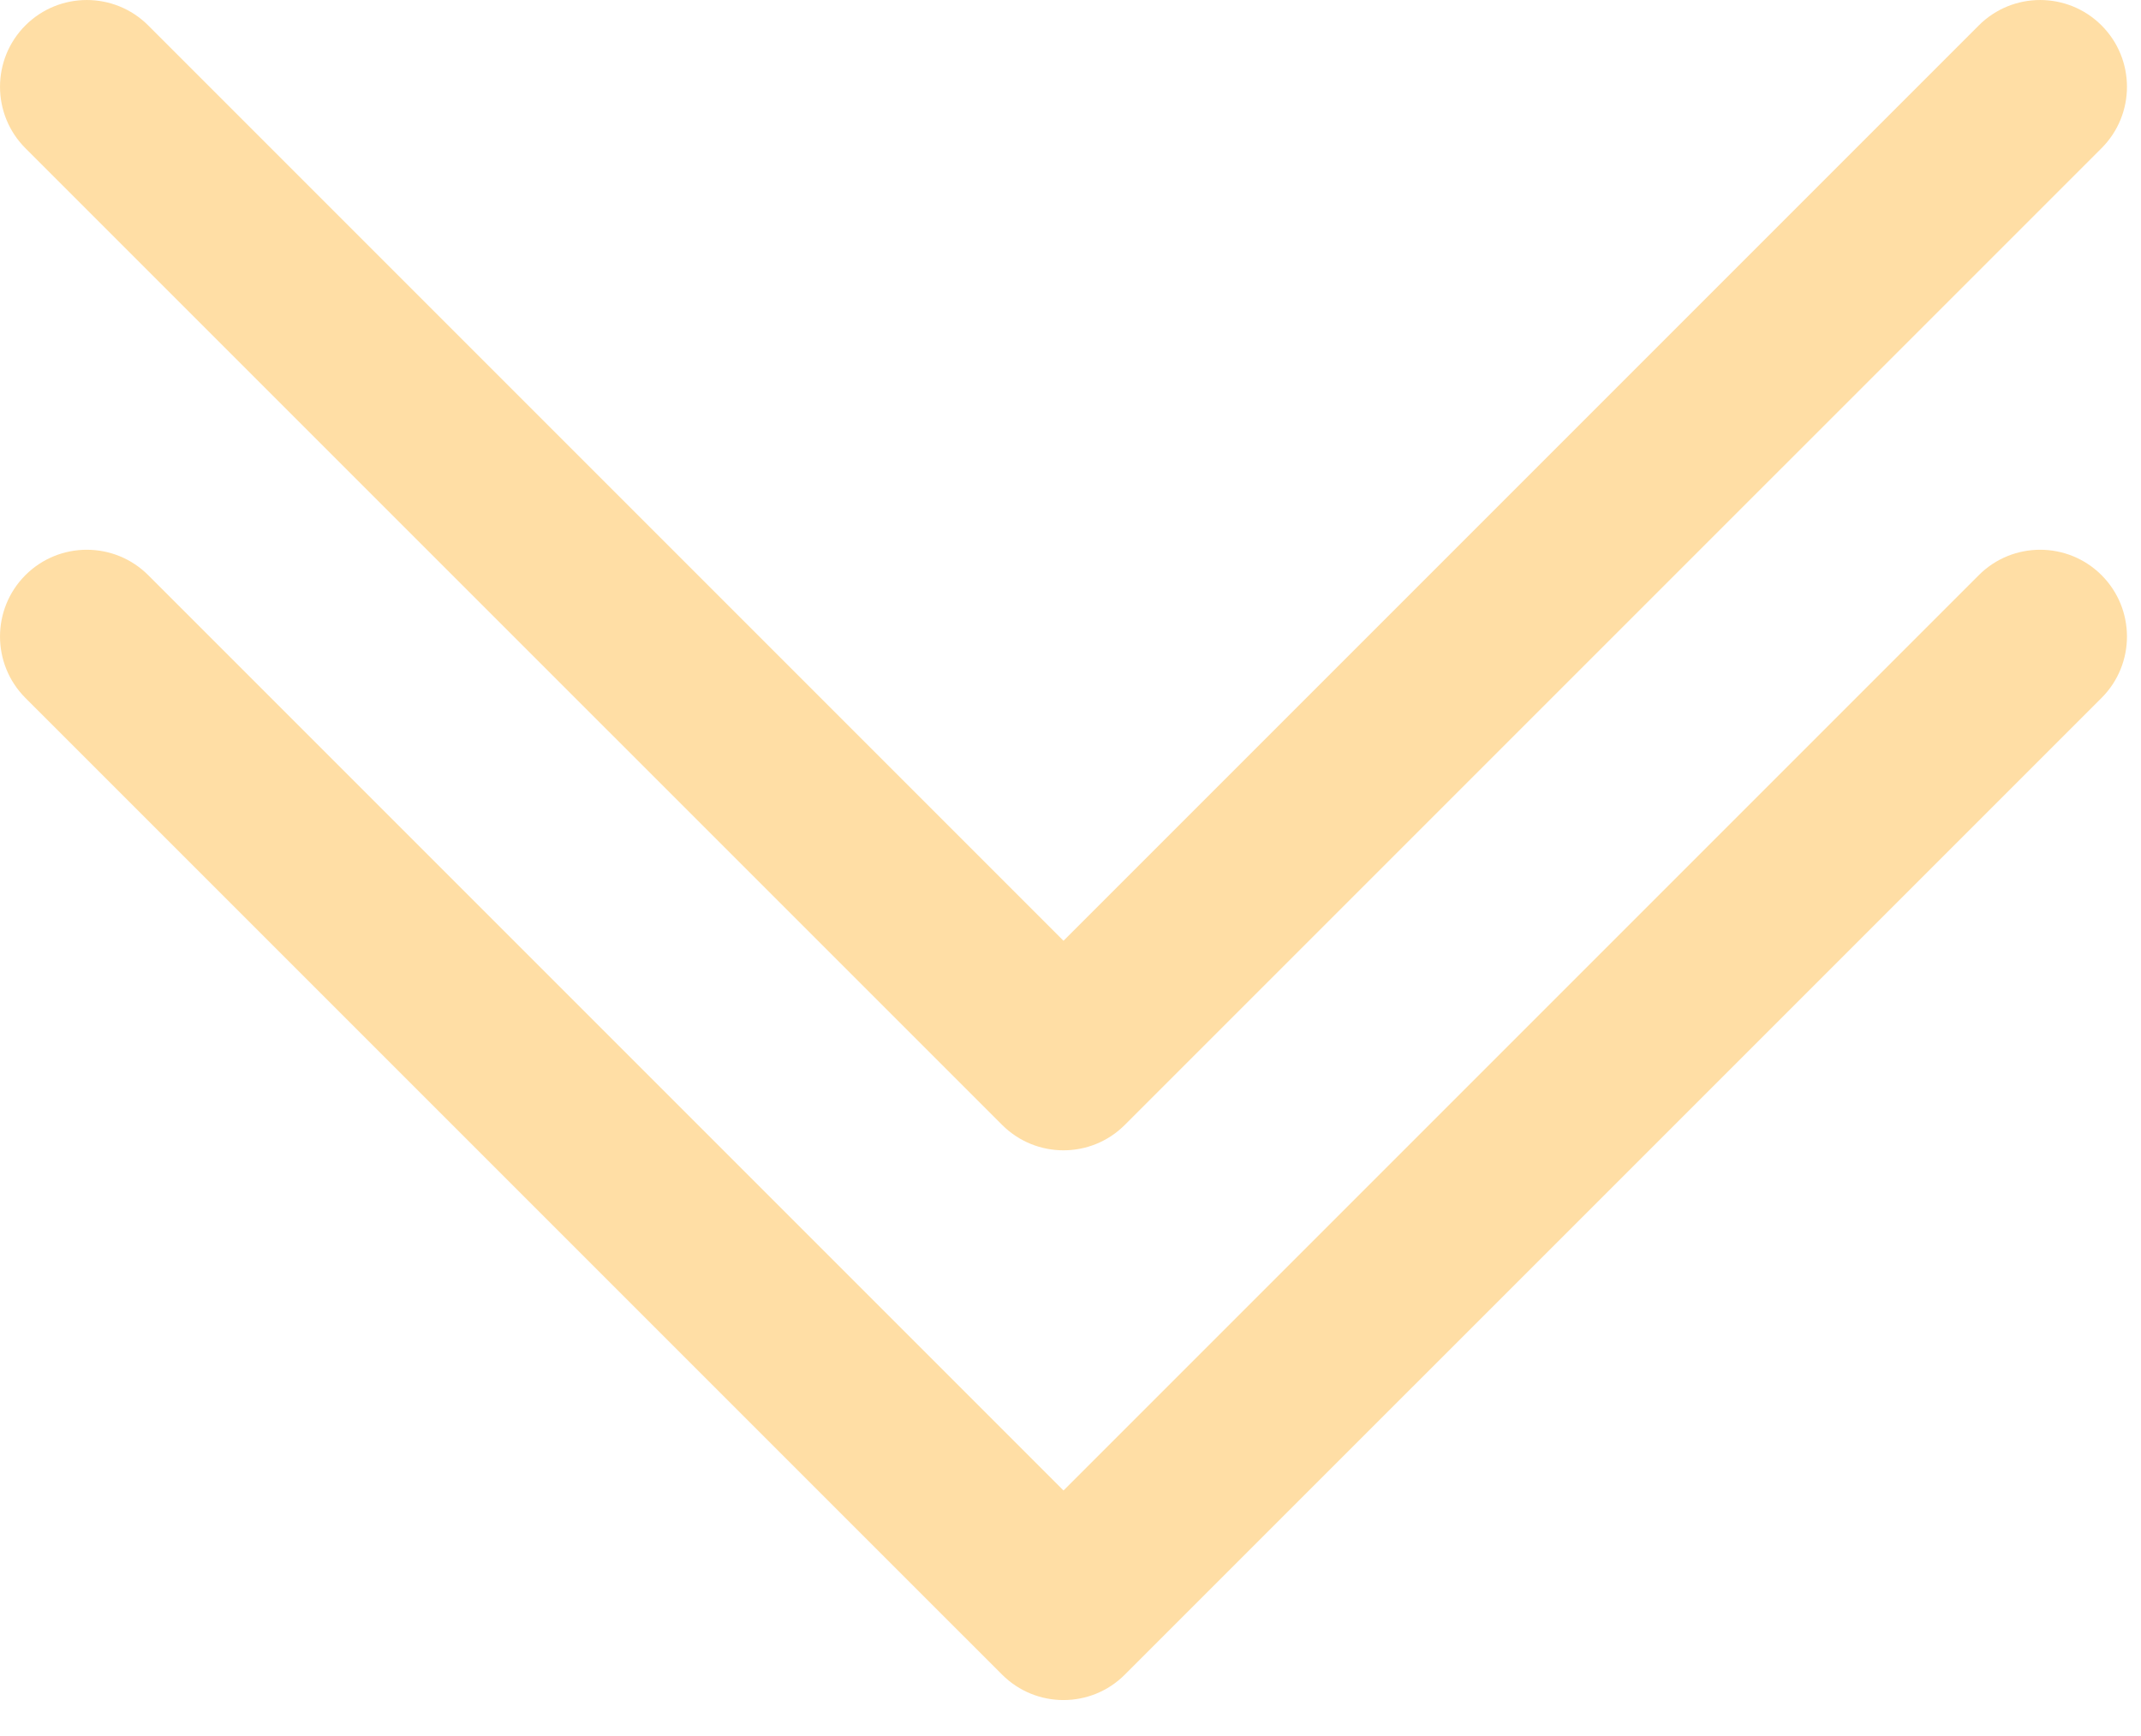 <svg width="37" height="30" viewBox="0 0 37 30" fill="none" xmlns="http://www.w3.org/2000/svg">
<path fill-rule="evenodd" clip-rule="evenodd" d="M2.561 0.439C1.975 -0.146 1.025 -0.146 0.439 0.439C-0.146 1.025 -0.146 1.975 0.439 2.561L17.318 19.439C17.904 20.025 18.854 20.025 19.439 19.439L36.318 2.561C36.904 1.975 36.904 1.025 36.318 0.439C35.732 -0.146 34.782 -0.146 34.197 0.439L18.379 16.257L2.561 0.439Z" fill="#FFDEA5"/>
<path fill-rule="evenodd" clip-rule="evenodd" d="M2.561 9.939C1.975 9.354 1.025 9.354 0.439 9.939C-0.146 10.525 -0.146 11.475 0.439 12.061L17.318 28.939C17.904 29.525 18.854 29.525 19.439 28.939L36.318 12.061C36.904 11.475 36.904 10.525 36.318 9.939C35.732 9.354 34.782 9.354 34.197 9.939L18.379 25.757L2.561 9.939Z" fill="#FFDEA5"/>
</svg>
